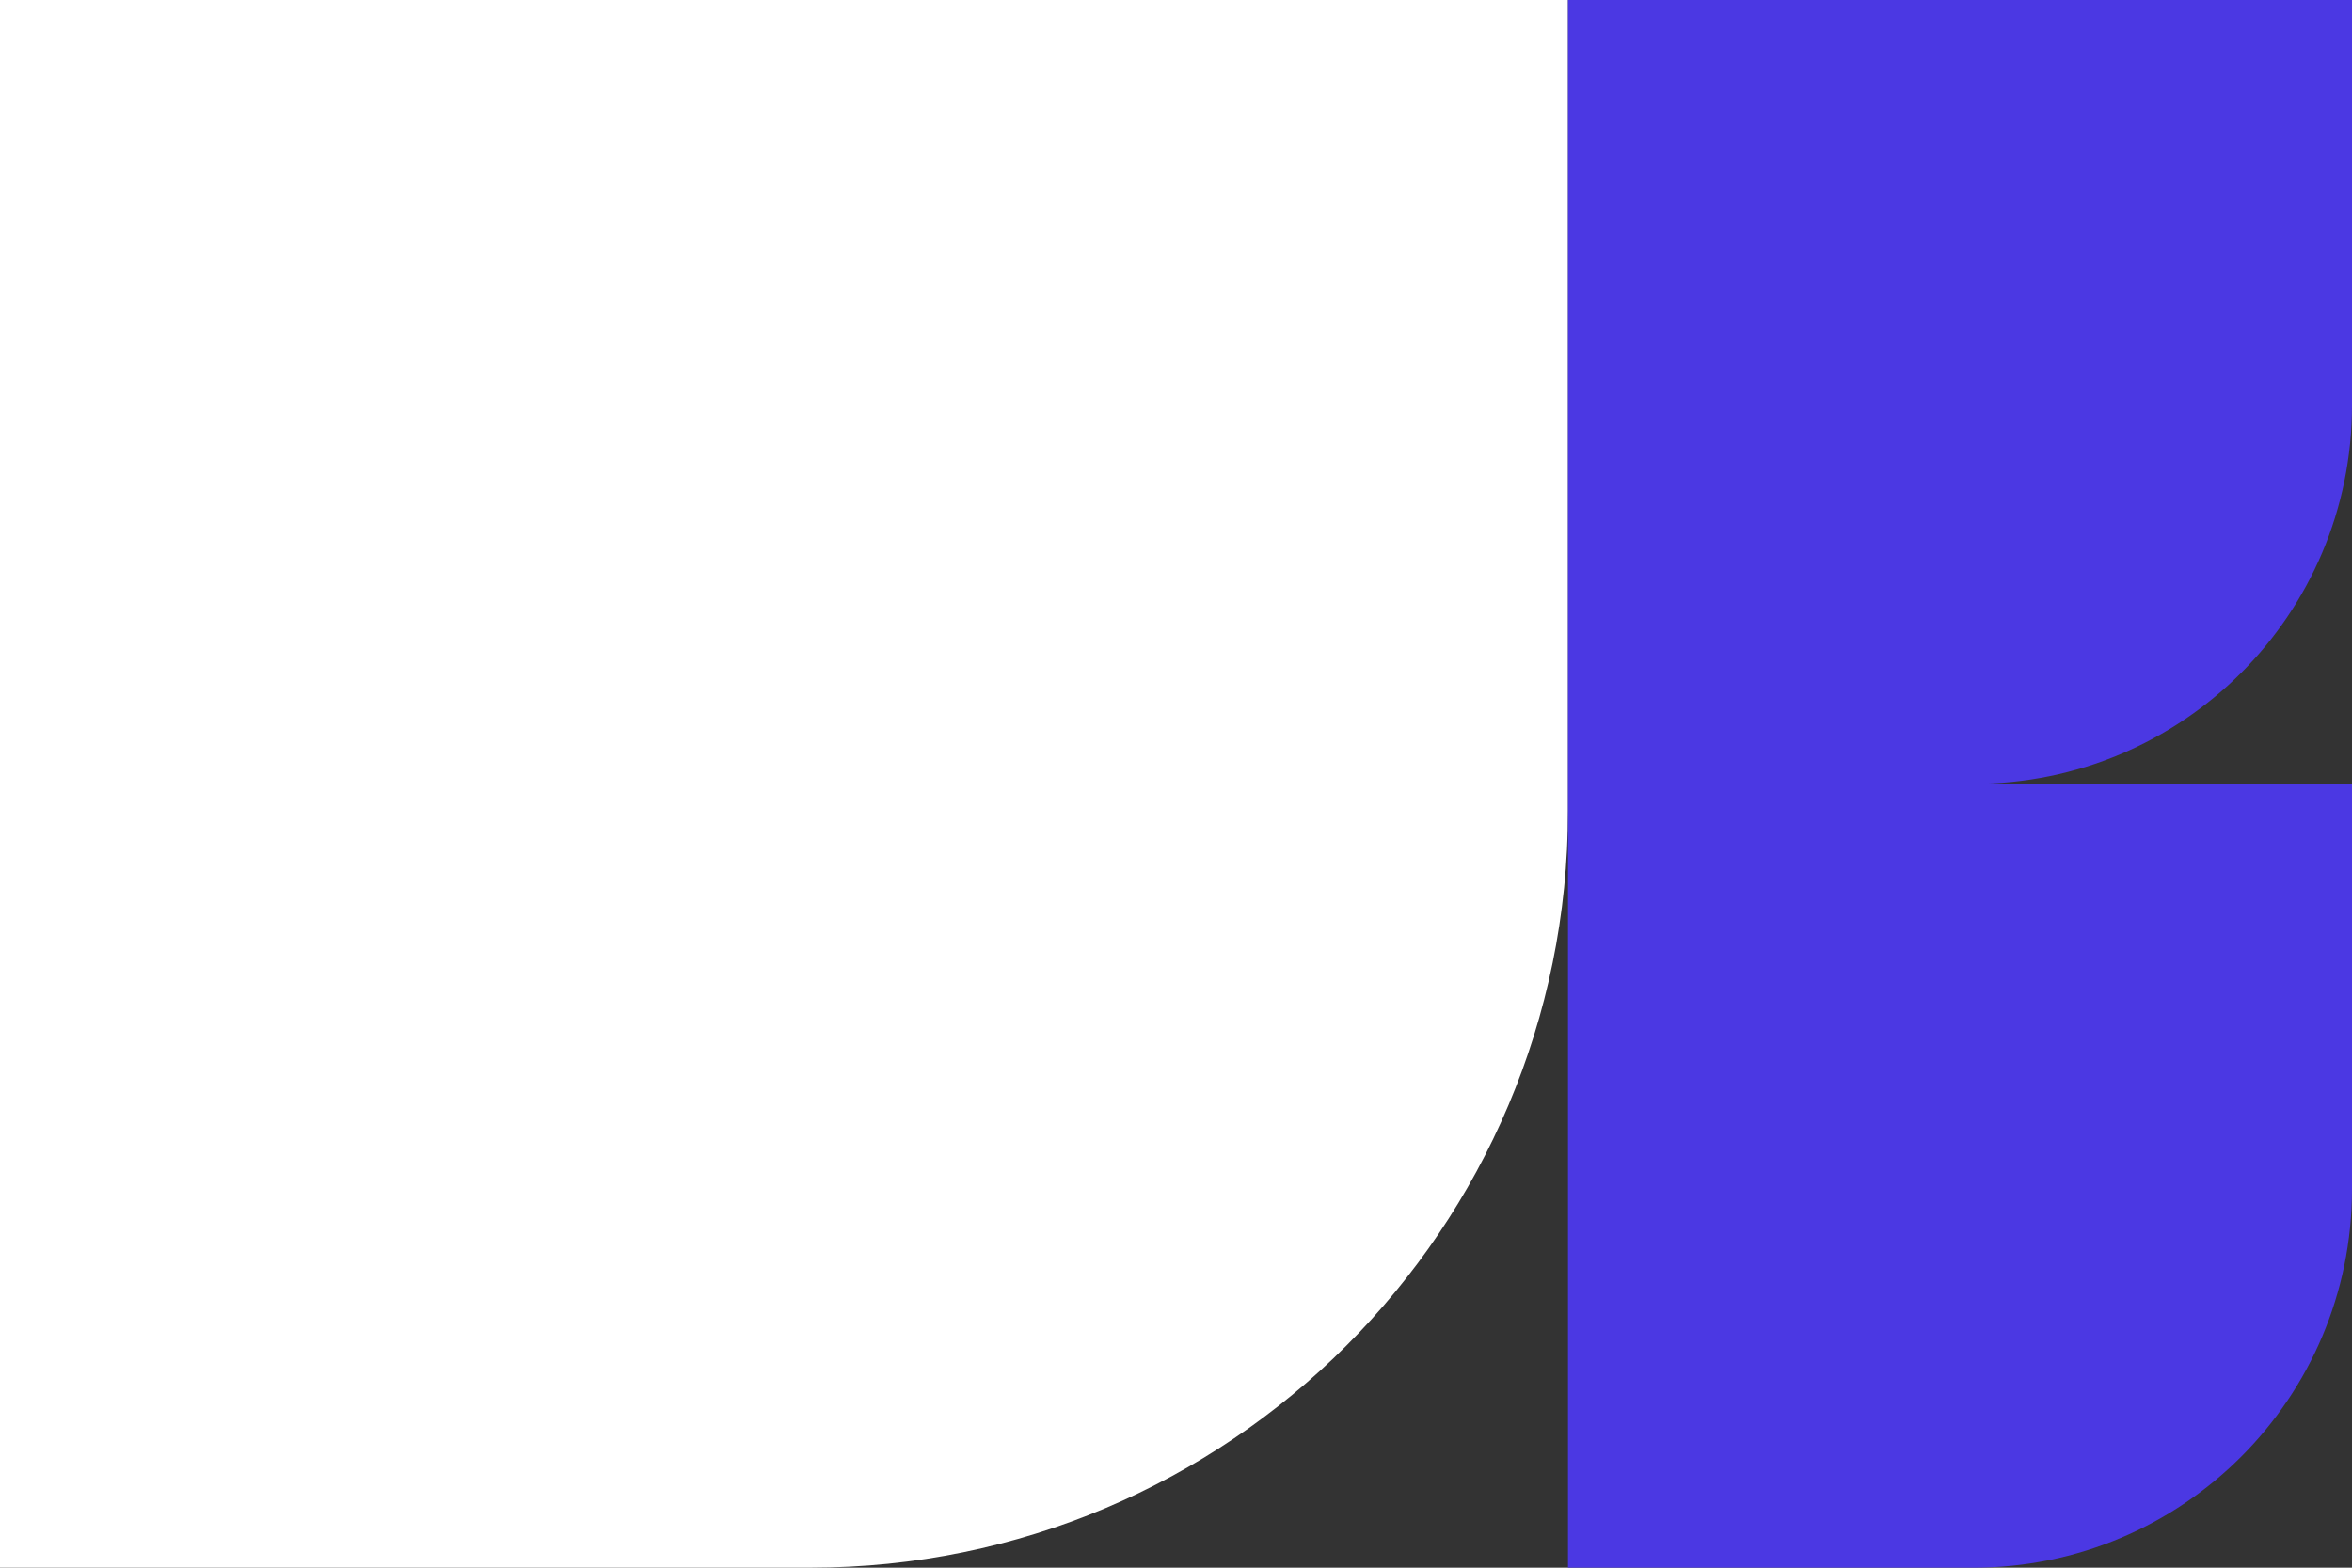 <?xml version="1.0" encoding="UTF-8"?>
<svg id="Capa_2" data-name="Capa 2" xmlns="http://www.w3.org/2000/svg" viewBox="0 0 696.89 464.59">
  <rect x="0" y="0" width="696.89" height="464.59" fill="#333333" stroke="none"/>
  <defs>
    <style>
      .cls-1 {
        fill: #4b38e3;
      }

      .cls-2 {
        fill: #fff;
      }
    </style>
  </defs>
  <g id="Capa_1-2" data-name="Capa 1">
    <g>
      <path class="cls-2" d="M0,0v464.59h240.18c123.94,0,224.41-100.47,224.41-224.41V0H0Z"/>
      <path class="cls-1" d="M464.59,232.3v232.3h120.09c61.97,0,112.21-50.24,112.21-112.21v-120.09h-232.3Z"/>
      <path class="cls-1" d="M464.59,0v232.3h120.09c61.97,0,112.21-50.24,112.21-112.21V0h-232.3Z"/>
    </g>
  </g>
</svg>